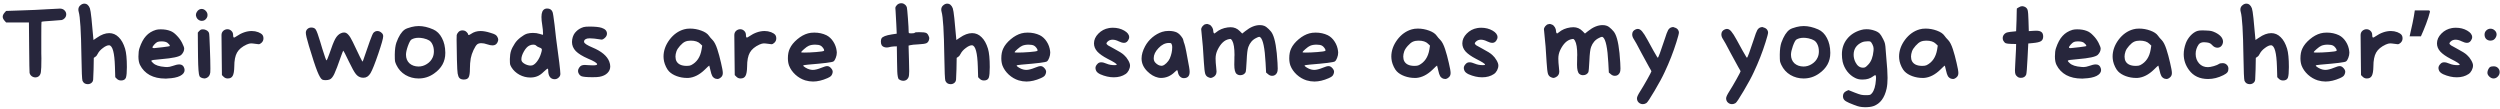 <svg width="757" height="33" viewBox="0 0 757 33" fill="none" xmlns="http://www.w3.org/2000/svg">
<path d="M14.264 2.8C16.355 2.672 17.613 2.608 18.04 2.608H18.264C18.797 2.629 19.224 2.811 19.544 3.152C19.885 3.493 20.056 3.888 20.056 4.336C20.056 4.827 19.875 5.243 19.512 5.584C19.256 5.84 18.979 6 18.68 6.064C18.403 6.107 17.464 6.181 15.864 6.288C13.731 6.416 12.632 6.523 12.568 6.608C12.525 6.651 12.504 8.133 12.504 11.056V14.16C12.504 14.672 12.504 15.323 12.504 16.112C12.525 16.88 12.536 17.403 12.536 17.68C12.536 19.856 12.483 21.243 12.376 21.84C12.291 22.416 12.067 22.843 11.704 23.12C11.427 23.333 11.107 23.44 10.744 23.44C10.317 23.44 9.933 23.312 9.592 23.056C9.251 22.8 9.037 22.459 8.952 22.032C8.909 21.797 8.867 19.163 8.824 14.128L8.76 6.8H1.848L1.336 6.224C0.995 5.819 0.824 5.435 0.824 5.072C0.824 4.688 0.995 4.293 1.336 3.888L1.848 3.312L6.456 3.152C9.421 3.067 12.024 2.949 14.264 2.8ZM24.401 1.552C24.764 1.253 25.137 1.104 25.521 1.104C26.29 1.104 26.855 1.573 27.218 2.512C27.367 2.939 27.527 3.963 27.698 5.584C27.868 7.184 28.007 8.677 28.113 10.064C28.22 11.429 28.284 12.112 28.305 12.112C28.348 12.112 28.7 11.877 29.361 11.408C30.663 10.491 31.9 10.032 33.074 10.032C34.161 10.032 35.111 10.437 35.922 11.248C36.754 12.037 37.404 13.2 37.873 14.736C38.236 15.931 38.417 17.787 38.417 20.304C38.417 21.883 38.322 22.949 38.13 23.504C37.916 24.08 37.425 24.368 36.657 24.368C36.145 24.368 35.719 24.197 35.377 23.856L34.898 23.376L34.801 20.144C34.673 15.984 34.097 13.84 33.074 13.712H32.977C32.487 13.712 31.879 13.989 31.154 14.544C30.428 15.077 29.905 15.664 29.585 16.304C29.393 16.731 29.137 17.04 28.817 17.232L28.401 17.52L28.337 21.008C28.295 22.715 28.252 23.749 28.209 24.112C28.188 24.453 28.071 24.731 27.858 24.944C27.516 25.307 27.09 25.488 26.578 25.488C25.809 25.488 25.276 25.147 24.977 24.464C24.828 24.059 24.721 21.605 24.657 17.104C24.551 9.573 24.273 5.061 23.826 3.568C23.762 3.333 23.73 3.109 23.73 2.896C23.73 2.341 23.953 1.893 24.401 1.552ZM50.684 12.944C50.3 12.667 49.692 12.528 48.86 12.528C48.348 12.528 47.943 12.592 47.644 12.72C47.367 12.848 47.047 13.115 46.684 13.52C46.343 13.904 46.172 14.181 46.172 14.352C46.172 14.501 46.332 14.576 46.652 14.576C47.079 14.555 47.964 14.459 49.308 14.288C50.652 14.117 51.346 14.011 51.388 13.968C51.41 13.947 51.42 13.915 51.42 13.872C51.42 13.637 51.175 13.328 50.684 12.944ZM47.228 9.04C47.612 8.933 48.082 8.88 48.636 8.88C49.767 8.88 50.738 9.04 51.548 9.36C52.21 9.595 52.86 10.053 53.5 10.736C54.162 11.397 54.706 12.144 55.132 12.976C55.559 13.829 55.772 14.405 55.772 14.704C55.772 15.387 55.474 16.027 54.876 16.624C54.236 17.2 52.242 17.627 48.892 17.904C47.612 18.011 46.78 18.096 46.396 18.16C46.012 18.224 45.82 18.32 45.82 18.448C45.82 18.555 46.012 18.779 46.396 19.12C47.058 19.76 48.242 20.144 49.948 20.272C50.119 20.293 50.343 20.304 50.62 20.304C51.068 20.304 51.602 20.197 52.22 19.984C53.095 19.664 53.788 19.504 54.3 19.504C55.068 19.504 55.57 19.888 55.804 20.656C55.868 20.848 55.9 21.029 55.9 21.2C55.9 21.925 55.442 22.523 54.524 22.992C53.628 23.44 52.359 23.696 50.716 23.76C50.631 23.76 50.514 23.771 50.364 23.792C50.215 23.792 50.108 23.792 50.044 23.792C48.231 23.792 46.663 23.44 45.34 22.736C44.039 22.011 43.058 20.987 42.396 19.664C42.076 19.024 41.916 18.171 41.916 17.104C41.916 16.037 42.023 15.195 42.236 14.576C42.77 12.976 43.431 11.749 44.22 10.896C45.01 10.021 46.012 9.403 47.228 9.04ZM61.081 8.912C61.166 8.891 61.294 8.88 61.465 8.88C61.87 8.88 62.244 8.987 62.585 9.2C62.926 9.392 63.161 9.659 63.289 10C63.374 10.192 63.46 11.653 63.545 14.384C63.652 17.093 63.705 19.227 63.705 20.784C63.705 21.445 63.694 21.829 63.673 21.936C63.566 22.747 63.214 23.291 62.617 23.568C62.318 23.696 62.084 23.76 61.913 23.76C61.785 23.76 61.593 23.728 61.337 23.664C60.846 23.515 60.537 23.312 60.409 23.056C60.153 22.565 60.004 20.667 59.961 17.36C59.961 16.763 59.95 15.728 59.929 14.256L59.897 9.872L60.281 9.424C60.537 9.125 60.804 8.955 61.081 8.912ZM60.313 2.896C60.569 2.768 60.814 2.704 61.049 2.704C61.518 2.704 61.934 2.896 62.297 3.28C62.66 3.643 62.841 4.069 62.841 4.56C62.841 4.901 62.756 5.2 62.585 5.456C62.222 6.032 61.732 6.32 61.113 6.32C60.708 6.32 60.334 6.181 59.993 5.904C59.652 5.627 59.438 5.243 59.353 4.752C59.353 4.731 59.342 4.699 59.321 4.656C59.321 4.592 59.321 4.549 59.321 4.528C59.321 4.208 59.417 3.899 59.609 3.6C59.801 3.28 60.036 3.045 60.313 2.896ZM67.614 9.328C67.998 9.008 68.414 8.848 68.862 8.848C69.332 8.848 69.737 9.019 70.078 9.36C70.42 9.68 70.59 10.096 70.59 10.608C70.59 11.12 70.686 11.376 70.878 11.376C70.985 11.376 71.209 11.259 71.55 11.024C73.129 9.936 74.697 9.392 76.254 9.392C76.916 9.392 77.566 9.509 78.206 9.744C78.782 9.979 79.188 10.235 79.422 10.512C79.657 10.789 79.774 11.163 79.774 11.632C79.774 12.144 79.582 12.581 79.198 12.944C78.878 13.243 78.59 13.392 78.334 13.392C78.249 13.392 77.652 13.317 76.542 13.168C76.414 13.147 76.233 13.136 75.998 13.136C75.657 13.136 75.22 13.253 74.686 13.488C73.3 14.128 72.329 14.939 71.774 15.92C71.22 16.901 70.942 18.309 70.942 20.144C70.921 21.488 70.761 22.427 70.462 22.96C70.185 23.493 69.684 23.76 68.958 23.76C68.468 23.76 68.052 23.589 67.71 23.248L67.198 22.736L67.134 17.072C67.092 12.891 67.07 10.736 67.07 10.608C67.07 10.096 67.252 9.669 67.614 9.328ZM93.053 8.816C93.373 8.496 93.779 8.336 94.269 8.336C94.931 8.336 95.389 8.56 95.645 9.008C95.923 9.435 96.36 10.64 96.957 12.624C97.128 13.179 97.341 13.893 97.597 14.768C98.323 17.072 98.739 18.245 98.845 18.288C98.973 18.288 99.261 17.648 99.709 16.368C100.435 14.192 101.032 12.667 101.501 11.792C101.992 10.917 102.568 10.341 103.229 10.064C103.549 9.915 103.869 9.84 104.189 9.84C104.659 9.84 105.085 10.064 105.469 10.512C105.875 10.939 106.323 11.664 106.813 12.688C108.691 16.677 109.683 18.672 109.789 18.672C109.832 18.672 110.077 18 110.525 16.656C110.995 15.291 111.485 13.883 111.997 12.432C112.531 10.981 112.883 10.16 113.053 9.968C113.395 9.584 113.8 9.392 114.269 9.392C114.781 9.392 115.251 9.616 115.677 10.064C115.912 10.299 116.029 10.608 116.029 10.992C116.029 11.611 115.539 13.36 114.557 16.24C113.533 19.248 112.744 21.221 112.189 22.16C111.635 23.077 110.941 23.536 110.109 23.536C109.853 23.536 109.661 23.525 109.533 23.504C108.851 23.397 108.264 23.045 107.773 22.448C107.283 21.851 106.568 20.571 105.629 18.608C104.584 16.432 104.029 15.344 103.965 15.344C103.901 15.344 103.709 15.792 103.389 16.688C102.365 19.632 101.64 21.541 101.213 22.416C100.787 23.291 100.339 23.835 99.869 24.048C99.507 24.197 99.08 24.272 98.589 24.272C98.163 24.272 97.832 24.219 97.597 24.112C97.171 23.899 96.659 23.045 96.061 21.552C95.464 20.059 94.621 17.499 93.533 13.872C92.915 11.824 92.605 10.512 92.605 9.936C92.605 9.488 92.755 9.115 93.053 8.816ZM128.213 11.6C127.637 11.493 127.157 11.44 126.773 11.44C125.899 11.44 125.163 11.621 124.565 11.984C124.267 12.176 123.915 12.827 123.509 13.936C123.125 15.024 122.933 15.899 122.933 16.56C122.933 17.627 123.275 18.491 123.957 19.152C124.661 19.792 125.579 20.123 126.709 20.144C127.627 20.144 128.48 19.888 129.269 19.376C130.08 18.864 130.667 18.192 131.029 17.36C131.264 16.827 131.381 16.219 131.381 15.536C131.381 14.704 131.221 13.979 130.901 13.36C130.667 12.869 130.347 12.496 129.941 12.24C129.536 11.984 128.96 11.771 128.213 11.6ZM124.597 8.176C125.344 7.984 126.08 7.888 126.805 7.888C128.171 7.888 129.632 8.229 131.189 8.912C132.299 9.403 133.173 10.267 133.813 11.504C134.475 12.741 134.816 14.203 134.837 15.888V16.08C134.837 18.619 133.707 20.677 131.445 22.256C130.037 23.259 128.469 23.76 126.741 23.76C125.312 23.76 123.989 23.408 122.773 22.704C121.557 21.979 120.64 20.965 120.021 19.664C119.808 19.216 119.669 18.832 119.605 18.512C119.563 18.192 119.541 17.52 119.541 16.496C119.563 14.981 119.723 13.787 120.021 12.912C120.725 10.971 121.557 9.659 122.517 8.976C122.901 8.699 123.595 8.432 124.597 8.176ZM138.834 9.68C139.154 9.36 139.548 9.2 140.018 9.2C140.551 9.2 140.978 9.371 141.298 9.712C141.596 10.011 141.746 10.235 141.746 10.384C141.746 10.533 141.81 10.608 141.938 10.608C142.066 10.608 142.3 10.491 142.642 10.256C143.474 9.68 144.434 9.392 145.522 9.392C146.354 9.392 147.346 9.573 148.498 9.936C149.223 10.149 149.703 10.331 149.938 10.48C150.172 10.608 150.364 10.789 150.514 11.024C150.748 11.387 150.866 11.717 150.866 12.016C150.866 12.251 150.78 12.539 150.61 12.88C150.311 13.456 149.82 13.744 149.138 13.744C148.69 13.744 148.156 13.637 147.538 13.424C146.876 13.189 146.279 13.072 145.746 13.072C145.212 13.072 144.796 13.189 144.498 13.424C144.178 13.68 143.804 14.256 143.378 15.152C142.972 16.027 142.695 16.859 142.546 17.648C142.375 18.629 142.29 19.685 142.29 20.816C142.29 22.075 142.162 22.939 141.906 23.408C141.65 23.856 141.18 24.08 140.498 24.08H140.242C139.751 24.037 139.378 23.888 139.122 23.632C138.866 23.355 138.684 22.896 138.578 22.256C138.492 21.851 138.418 20.443 138.354 18.032C138.29 15.6 138.258 13.584 138.258 11.984C138.258 11.152 138.268 10.693 138.29 10.608C138.354 10.331 138.535 10.021 138.834 9.68ZM162.417 13.872C162.225 13.637 161.894 13.52 161.425 13.52C161.041 13.52 160.657 13.616 160.273 13.808C159.697 14.085 159.153 14.672 158.641 15.568C158.129 16.464 157.873 17.253 157.873 17.936C157.873 18.149 157.905 18.331 157.969 18.48C158.118 18.821 158.481 19.141 159.057 19.44C159.633 19.717 160.177 19.856 160.689 19.856C160.796 19.856 160.956 19.835 161.169 19.792C161.66 19.643 162.15 19.237 162.641 18.576C163.153 17.893 163.548 17.093 163.825 16.176C163.996 15.621 164.081 15.248 164.081 15.056C164.081 14.757 163.857 14.544 163.409 14.416C162.897 14.224 162.566 14.043 162.417 13.872ZM165.009 2.704C165.201 2.619 165.425 2.576 165.681 2.576C166.492 2.576 167.036 2.928 167.313 3.632C167.441 3.952 167.644 5.243 167.921 7.504C168.177 9.872 168.326 11.205 168.369 11.504C169.244 17.84 169.681 21.467 169.681 22.384C169.681 22.811 169.5 23.184 169.137 23.504C168.796 23.824 168.401 23.984 167.953 23.984C167.334 23.984 166.854 23.76 166.513 23.312C166.172 22.843 166.001 22.213 166.001 21.424C166.001 21.083 165.958 20.869 165.873 20.784H165.841C165.713 20.784 165.318 21.093 164.657 21.712C163.953 22.416 163.27 22.885 162.609 23.12C162.012 23.355 161.329 23.472 160.561 23.472C159.43 23.472 158.342 23.195 157.297 22.64C156.252 22.064 155.441 21.307 154.865 20.368C154.652 20.005 154.513 19.696 154.449 19.44C154.406 19.163 154.385 18.64 154.385 17.872C154.406 16.891 154.524 16.069 154.737 15.408C154.95 14.747 155.345 13.979 155.921 13.104C156.326 12.485 156.902 11.888 157.649 11.312C158.396 10.736 159.046 10.363 159.601 10.192C160.156 10.043 160.742 9.968 161.361 9.968C162.129 9.968 162.801 10.064 163.377 10.256C163.996 10.448 164.326 10.544 164.369 10.544C164.412 10.544 164.433 10.416 164.433 10.16C164.433 9.456 164.348 8.571 164.177 7.504C164.028 6.629 163.953 5.84 163.953 5.136C163.953 3.813 164.305 3.003 165.009 2.704ZM176.686 8.208C177.07 8.101 177.667 8.048 178.478 8.048C180.184 8.048 181.422 8.176 182.19 8.432C183.256 8.773 183.79 9.36 183.79 10.192C183.79 10.683 183.555 11.131 183.086 11.536C182.766 11.835 182.456 11.984 182.158 11.984C182.136 11.984 182.094 11.984 182.03 11.984C181.966 11.963 181.912 11.952 181.87 11.952C180.462 11.717 179.352 11.6 178.542 11.6C178.286 11.6 178.051 11.621 177.838 11.664C177.176 11.835 176.846 12.144 176.846 12.592C176.846 12.677 176.856 12.741 176.878 12.784C177.027 13.211 177.87 13.744 179.406 14.384C182.158 15.536 183.854 16.965 184.494 18.672C184.686 19.184 184.782 19.664 184.782 20.112C184.782 20.901 184.494 21.573 183.918 22.128C183.363 22.683 182.574 23.056 181.55 23.248C181.123 23.333 180.419 23.376 179.438 23.376C177.646 23.376 176.504 23.269 176.014 23.056C175.736 22.928 175.502 22.715 175.31 22.416C175.118 22.096 175.022 21.787 175.022 21.488C175.022 21.168 175.128 20.848 175.342 20.528C175.555 20.187 175.811 19.952 176.11 19.824C176.387 19.717 176.718 19.664 177.102 19.664C177.251 19.664 177.582 19.685 178.094 19.728C178.435 19.771 178.894 19.792 179.47 19.792C180.366 19.792 180.814 19.685 180.814 19.472C180.814 19.088 179.886 18.512 178.03 17.744C176.366 17.019 175.139 16.261 174.35 15.472C173.582 14.661 173.198 13.744 173.198 12.72C173.198 12.549 173.219 12.293 173.262 11.952C173.432 10.907 173.859 10.075 174.542 9.456C175.096 8.901 175.811 8.485 176.686 8.208ZM212.02 13.232C211.402 12.613 210.442 12.304 209.14 12.304C208.5 12.304 207.935 12.411 207.444 12.624C206.975 12.837 206.463 13.253 205.908 13.872C205.354 14.491 204.991 15.056 204.82 15.568C204.628 16.123 204.532 16.645 204.532 17.136C204.532 18.267 204.98 19.067 205.876 19.536C206.41 19.813 207.103 19.952 207.956 19.952C208.532 19.952 208.97 19.877 209.268 19.728C210.996 18.853 212.052 17.285 212.436 15.024L212.628 13.808L212.02 13.232ZM207.156 8.88C207.668 8.731 208.266 8.656 208.948 8.656C210.1 8.656 211.231 8.859 212.34 9.264C213.45 9.669 214.218 10.181 214.644 10.8C214.943 11.227 215.327 11.675 215.796 12.144C216.308 12.677 216.778 13.595 217.204 14.896C217.61 16.133 217.983 17.509 218.324 19.024C218.687 20.539 218.868 21.563 218.868 22.096C218.868 22.629 218.708 23.045 218.388 23.344C217.983 23.728 217.599 23.92 217.236 23.92C217.087 23.92 216.895 23.888 216.66 23.824C216.255 23.675 215.935 23.419 215.7 23.056C215.487 22.693 215.295 22.107 215.124 21.296C214.911 20.336 214.794 19.856 214.772 19.856C214.687 19.856 214.239 20.261 213.428 21.072C211.828 22.629 210.164 23.472 208.436 23.6H207.988C206.943 23.6 205.919 23.419 204.916 23.056C203.935 22.693 203.156 22.213 202.58 21.616C202.282 21.317 201.983 20.869 201.684 20.272C201.386 19.653 201.183 19.088 201.076 18.576C200.97 18.043 200.916 17.563 200.916 17.136C200.916 15.365 201.514 13.669 202.708 12.048C203.924 10.427 205.407 9.371 207.156 8.88ZM222.896 9.328C223.28 9.008 223.696 8.848 224.144 8.848C224.613 8.848 225.018 9.019 225.36 9.36C225.701 9.68 225.872 10.096 225.872 10.608C225.872 11.12 225.968 11.376 226.16 11.376C226.266 11.376 226.49 11.259 226.832 11.024C228.41 9.936 229.978 9.392 231.536 9.392C232.197 9.392 232.848 9.509 233.488 9.744C234.064 9.979 234.469 10.235 234.704 10.512C234.938 10.789 235.056 11.163 235.056 11.632C235.056 12.144 234.864 12.581 234.48 12.944C234.16 13.243 233.872 13.392 233.616 13.392C233.53 13.392 232.933 13.317 231.824 13.168C231.696 13.147 231.514 13.136 231.28 13.136C230.938 13.136 230.501 13.253 229.968 13.488C228.581 14.128 227.61 14.939 227.056 15.92C226.501 16.901 226.224 18.309 226.224 20.144C226.202 21.488 226.042 22.427 225.744 22.96C225.466 23.493 224.965 23.76 224.24 23.76C223.749 23.76 223.333 23.589 222.992 23.248L222.48 22.736L222.416 17.072C222.373 12.891 222.352 10.736 222.352 10.608C222.352 10.096 222.533 9.669 222.896 9.328ZM248.461 13.808C248.077 13.616 247.533 13.52 246.829 13.52C246.061 13.52 245.41 13.637 244.877 13.872C244.514 14.021 244.045 14.352 243.469 14.864C242.893 15.355 242.605 15.675 242.605 15.824C242.605 15.888 242.935 15.92 243.597 15.92C244.578 15.92 245.751 15.867 247.117 15.76C248.482 15.653 249.261 15.536 249.453 15.408C249.517 15.387 249.549 15.323 249.549 15.216C249.549 15.024 249.431 14.779 249.197 14.48C248.962 14.16 248.717 13.936 248.461 13.808ZM244.685 10.096C245.218 9.947 245.847 9.872 246.573 9.872C247.917 9.872 249.143 10.139 250.253 10.672C251.085 11.099 251.778 11.749 252.333 12.624C252.887 13.477 253.229 14.437 253.357 15.504C253.357 15.547 253.357 15.611 253.357 15.696C253.378 15.781 253.389 15.845 253.389 15.888C253.389 16.443 253.282 16.987 253.069 17.52C252.877 18.053 252.642 18.416 252.365 18.608C252.002 18.864 249.453 19.184 244.717 19.568C243.714 19.653 243.213 19.749 243.213 19.856C243.213 19.984 243.437 20.187 243.885 20.464C244.333 20.741 244.77 20.933 245.197 21.04C245.581 21.125 245.89 21.168 246.125 21.168C246.807 21.168 247.693 20.944 248.781 20.496C249.549 20.176 250.114 20.016 250.477 20.016C250.839 20.016 251.181 20.176 251.501 20.496C251.927 20.923 252.141 21.328 252.141 21.712C252.141 21.968 252.077 22.235 251.949 22.512C251.842 22.768 251.693 22.971 251.501 23.12C251.33 23.269 251.01 23.451 250.541 23.664C248.983 24.347 247.533 24.688 246.189 24.688C245.421 24.688 244.631 24.571 243.821 24.336C242.733 23.995 241.741 23.419 240.845 22.608C239.949 21.776 239.309 20.859 238.924 19.856C238.69 19.195 238.573 18.459 238.573 17.648C238.573 16.475 238.765 15.493 239.149 14.704C239.597 13.723 240.354 12.784 241.421 11.888C242.487 10.992 243.575 10.395 244.685 10.096ZM271.594 1.52C271.957 1.157 272.394 0.976 272.906 0.976C273.29 0.976 273.632 1.093 273.93 1.328C274.25 1.541 274.474 1.851 274.602 2.256C274.666 2.491 274.773 3.6 274.922 5.584C275.072 7.547 275.146 8.912 275.146 9.68C275.146 9.872 275.189 9.989 275.274 10.032C275.381 10.075 275.626 10.096 276.01 10.096C276.586 10.096 276.917 10.032 277.002 9.904C277.045 9.797 277.482 9.744 278.314 9.744C279.381 9.744 280.085 9.819 280.426 9.968C280.746 10.117 280.992 10.405 281.162 10.832C281.312 11.131 281.386 11.376 281.386 11.568C281.386 11.717 281.354 11.899 281.29 12.112C281.141 12.603 280.864 12.933 280.458 13.104C280.074 13.253 279.306 13.36 278.154 13.424C276.853 13.488 276.01 13.573 275.626 13.68L275.114 13.808L275.242 18.32C275.285 20.325 275.306 21.403 275.306 21.552C275.306 22.491 275.232 23.12 275.082 23.44C274.762 24.123 274.24 24.464 273.514 24.464C273.237 24.464 272.949 24.4 272.65 24.272C272.416 24.165 272.245 24.069 272.138 23.984C272.032 23.877 271.936 23.611 271.85 23.184C271.765 22.736 271.712 22.213 271.69 21.616C271.669 21.019 271.648 20.037 271.626 18.672L271.562 14.032L270.602 14.064C270.026 14.107 269.514 14.192 269.066 14.32C268.96 14.363 268.789 14.384 268.554 14.384C267.829 14.384 267.306 14.16 266.986 13.712C266.816 13.435 266.73 13.061 266.73 12.592C266.73 12.187 266.794 11.867 266.922 11.632C267.221 11.099 268.266 10.693 270.058 10.416L271.53 10.192L271.402 7.376C271.317 5.371 271.242 4.005 271.178 3.28C271.136 2.768 271.114 2.491 271.114 2.448C271.114 2.149 271.274 1.84 271.594 1.52ZM285.683 1.552C286.045 1.253 286.419 1.104 286.803 1.104C287.571 1.104 288.136 1.573 288.499 2.512C288.648 2.939 288.808 3.963 288.979 5.584C289.149 7.184 289.288 8.677 289.395 10.064C289.501 11.429 289.565 12.112 289.587 12.112C289.629 12.112 289.981 11.877 290.643 11.408C291.944 10.491 293.181 10.032 294.355 10.032C295.443 10.032 296.392 10.437 297.203 11.248C298.035 12.037 298.685 13.2 299.155 14.736C299.517 15.931 299.699 17.787 299.699 20.304C299.699 21.883 299.603 22.949 299.411 23.504C299.197 24.08 298.707 24.368 297.939 24.368C297.427 24.368 297 24.197 296.659 23.856L296.179 23.376L296.083 20.144C295.955 15.984 295.379 13.84 294.355 13.712H294.259C293.768 13.712 293.16 13.989 292.435 14.544C291.709 15.077 291.187 15.664 290.867 16.304C290.675 16.731 290.419 17.04 290.099 17.232L289.683 17.52L289.619 21.008C289.576 22.715 289.533 23.749 289.491 24.112C289.469 24.453 289.352 24.731 289.139 24.944C288.797 25.307 288.371 25.488 287.859 25.488C287.091 25.488 286.557 25.147 286.259 24.464C286.109 24.059 286.003 21.605 285.939 17.104C285.832 9.573 285.555 5.061 285.107 3.568C285.043 3.333 285.011 3.109 285.011 2.896C285.011 2.341 285.235 1.893 285.683 1.552ZM313.086 13.808C312.702 13.616 312.158 13.52 311.454 13.52C310.686 13.52 310.035 13.637 309.502 13.872C309.139 14.021 308.67 14.352 308.094 14.864C307.518 15.355 307.23 15.675 307.23 15.824C307.23 15.888 307.56 15.92 308.222 15.92C309.203 15.92 310.376 15.867 311.742 15.76C313.107 15.653 313.886 15.536 314.078 15.408C314.142 15.387 314.174 15.323 314.174 15.216C314.174 15.024 314.056 14.779 313.822 14.48C313.587 14.16 313.342 13.936 313.086 13.808ZM309.31 10.096C309.843 9.947 310.472 9.872 311.198 9.872C312.542 9.872 313.768 10.139 314.878 10.672C315.71 11.099 316.403 11.749 316.958 12.624C317.512 13.477 317.854 14.437 317.982 15.504C317.982 15.547 317.982 15.611 317.982 15.696C318.003 15.781 318.014 15.845 318.014 15.888C318.014 16.443 317.907 16.987 317.694 17.52C317.502 18.053 317.267 18.416 316.99 18.608C316.627 18.864 314.078 19.184 309.342 19.568C308.339 19.653 307.838 19.749 307.838 19.856C307.838 19.984 308.062 20.187 308.51 20.464C308.958 20.741 309.395 20.933 309.822 21.04C310.206 21.125 310.515 21.168 310.75 21.168C311.432 21.168 312.318 20.944 313.406 20.496C314.174 20.176 314.739 20.016 315.102 20.016C315.464 20.016 315.806 20.176 316.126 20.496C316.552 20.923 316.766 21.328 316.766 21.712C316.766 21.968 316.702 22.235 316.574 22.512C316.467 22.768 316.318 22.971 316.126 23.12C315.955 23.269 315.635 23.451 315.166 23.664C313.608 24.347 312.158 24.688 310.814 24.688C310.046 24.688 309.256 24.571 308.446 24.336C307.358 23.995 306.366 23.419 305.47 22.608C304.574 21.776 303.934 20.859 303.549 19.856C303.315 19.195 303.198 18.459 303.198 17.648C303.198 16.475 303.39 15.493 303.774 14.704C304.222 13.723 304.979 12.784 306.046 11.888C307.112 10.992 308.2 10.395 309.31 10.096ZM335.803 8.496C336.187 8.432 336.582 8.4 336.987 8.4C338.267 8.4 339.409 8.688 340.411 9.264C341.414 9.84 341.915 10.501 341.915 11.248C341.915 11.44 341.883 11.611 341.819 11.76C341.499 12.571 341.019 12.976 340.379 12.976C339.91 12.976 339.377 12.827 338.779 12.528C338.097 12.187 337.467 12.016 336.891 12.016C336.273 12.016 335.761 12.219 335.355 12.624C335.142 12.837 335.035 13.008 335.035 13.136C335.035 13.307 335.195 13.509 335.515 13.744C335.857 13.957 336.475 14.299 337.371 14.768C338.843 15.536 339.835 16.165 340.347 16.656C340.838 17.083 341.265 17.616 341.627 18.256C341.99 18.875 342.171 19.397 342.171 19.824C342.171 20.315 342.043 20.805 341.787 21.296C341.531 21.787 341.211 22.16 340.827 22.416C339.846 23.077 338.651 23.408 337.243 23.408C335.921 23.408 334.555 23.099 333.147 22.48C332.486 22.16 332.07 21.797 331.899 21.392C331.771 21.093 331.707 20.827 331.707 20.592C331.707 20.165 331.91 19.749 332.315 19.344C332.593 19.024 332.966 18.864 333.435 18.864C333.883 18.864 334.427 19.003 335.067 19.28C335.771 19.579 336.582 19.728 337.499 19.728C337.926 19.728 338.139 19.675 338.139 19.568C338.139 19.312 337.222 18.725 335.387 17.808C333.958 17.061 332.913 16.325 332.251 15.6C331.59 14.853 331.259 14.032 331.259 13.136C331.259 12.069 331.697 11.088 332.571 10.192C333.467 9.275 334.545 8.709 335.803 8.496ZM354.882 13.68C354.776 13.339 354.68 13.147 354.594 13.104C354.509 13.04 354.274 13.008 353.89 13.008C352.781 13.029 351.746 13.552 350.786 14.576C349.826 15.579 349.346 16.592 349.346 17.616C349.346 18.128 349.485 18.555 349.762 18.896C350.381 19.579 351.032 19.92 351.714 19.92C351.757 19.92 351.8 19.92 351.842 19.92C351.885 19.899 351.928 19.888 351.97 19.888C352.354 19.803 352.76 19.547 353.186 19.12C353.634 18.693 353.976 18.224 354.21 17.712C354.701 16.56 354.946 15.44 354.946 14.352C354.946 14.032 354.925 13.808 354.882 13.68ZM351.906 9.648C352.482 9.456 353.144 9.36 353.89 9.36C354.872 9.36 355.704 9.52 356.386 9.84C356.834 10.075 357.24 10.427 357.602 10.896C357.986 11.344 358.221 11.771 358.306 12.176C358.392 12.581 358.509 12.965 358.658 13.328C358.893 13.947 359.362 16.272 360.066 20.304C360.173 20.944 360.226 21.424 360.226 21.744C360.226 23.024 359.629 23.664 358.434 23.664C358.029 23.664 357.656 23.504 357.314 23.184C356.994 22.864 356.792 22.469 356.706 22C356.621 21.573 356.546 21.328 356.482 21.264C356.397 21.2 356.152 21.371 355.746 21.776C354.53 22.992 353.133 23.6 351.554 23.6C351.277 23.6 350.989 23.568 350.69 23.504C349.517 23.248 348.418 22.608 347.394 21.584C346.242 20.432 345.666 19.141 345.666 17.712C345.666 16.581 346.018 15.355 346.722 14.032C347.256 13.029 347.981 12.133 348.898 11.344C349.837 10.555 350.84 9.989 351.906 9.648ZM364.976 7.344C365.275 7.301 365.445 7.269 365.488 7.248C365.595 7.248 365.84 7.323 366.224 7.472C366.523 7.6 366.789 7.856 367.024 8.24C367.259 8.624 367.376 8.997 367.376 9.36C367.376 9.637 367.429 9.851 367.536 10C367.621 10.107 367.696 10.149 367.76 10.128C367.824 10.107 367.973 10 368.208 9.808C369.168 8.997 370.341 8.496 371.728 8.304C372.155 8.261 372.453 8.24 372.624 8.24C373.712 8.24 374.64 8.635 375.408 9.424L376.144 10.16L377.072 9.424C378.587 8.208 380.059 7.6 381.488 7.6C381.979 7.6 382.416 7.675 382.8 7.824C383.227 7.995 383.685 8.325 384.176 8.816C384.688 9.285 385.072 9.787 385.328 10.32C386.096 11.877 386.597 14.779 386.832 19.024C386.875 20.091 386.896 20.677 386.896 20.784C386.896 21.339 386.821 21.755 386.672 22.032C386.352 22.651 385.861 22.96 385.2 22.96C384.731 22.96 384.315 22.789 383.952 22.448L383.376 21.968L383.216 18.992C382.981 14.555 382.448 11.984 381.616 11.28C381.488 11.195 381.381 11.152 381.296 11.152C381.125 11.152 380.816 11.269 380.368 11.504C379.259 12.037 378.469 12.944 378 14.224C377.744 14.885 377.573 16.261 377.488 18.352C377.381 20.464 377.275 21.637 377.168 21.872C376.827 22.469 376.283 22.768 375.536 22.768C375.131 22.768 374.768 22.64 374.448 22.384C373.979 22 373.744 21.061 373.744 19.568C373.744 18.885 373.755 18.32 373.776 17.872C373.776 17.723 373.776 17.52 373.776 17.264C373.797 16.987 373.808 16.784 373.808 16.656C373.808 14.565 373.573 13.115 373.104 12.304C372.912 11.963 372.72 11.792 372.528 11.792C372.507 11.792 372.368 11.813 372.112 11.856C370.747 12.112 369.595 13.211 368.656 15.152C368.272 15.963 368.08 16.816 368.08 17.712C368.08 18.48 368.144 19.419 368.272 20.528C368.336 20.976 368.368 21.349 368.368 21.648C368.368 22.459 368.016 23.035 367.312 23.376C367.013 23.525 366.779 23.6 366.608 23.6C366.48 23.6 366.277 23.547 366 23.44C365.467 23.248 365.115 22.885 364.944 22.352C364.773 21.797 364.635 20.613 364.528 18.8C364.379 15.707 364.123 12.517 363.76 9.232C363.76 9.189 363.749 9.125 363.728 9.04C363.728 8.955 363.728 8.901 363.728 8.88C363.728 8.581 363.856 8.272 364.112 7.952C364.432 7.589 364.72 7.387 364.976 7.344ZM400.273 13.808C399.889 13.616 399.345 13.52 398.641 13.52C397.873 13.52 397.222 13.637 396.689 13.872C396.326 14.021 395.857 14.352 395.281 14.864C394.705 15.355 394.417 15.675 394.417 15.824C394.417 15.888 394.748 15.92 395.409 15.92C396.39 15.92 397.564 15.867 398.929 15.76C400.294 15.653 401.073 15.536 401.265 15.408C401.329 15.387 401.361 15.323 401.361 15.216C401.361 15.024 401.244 14.779 401.009 14.48C400.774 14.16 400.529 13.936 400.273 13.808ZM396.497 10.096C397.03 9.947 397.66 9.872 398.385 9.872C399.729 9.872 400.956 10.139 402.065 10.672C402.897 11.099 403.59 11.749 404.145 12.624C404.7 13.477 405.041 14.437 405.169 15.504C405.169 15.547 405.169 15.611 405.169 15.696C405.19 15.781 405.201 15.845 405.201 15.888C405.201 16.443 405.094 16.987 404.881 17.52C404.689 18.053 404.454 18.416 404.177 18.608C403.814 18.864 401.265 19.184 396.529 19.568C395.526 19.653 395.025 19.749 395.025 19.856C395.025 19.984 395.249 20.187 395.697 20.464C396.145 20.741 396.582 20.933 397.009 21.04C397.393 21.125 397.702 21.168 397.937 21.168C398.62 21.168 399.505 20.944 400.593 20.496C401.361 20.176 401.926 20.016 402.289 20.016C402.652 20.016 402.993 20.176 403.313 20.496C403.74 20.923 403.953 21.328 403.953 21.712C403.953 21.968 403.889 22.235 403.761 22.512C403.654 22.768 403.505 22.971 403.313 23.12C403.142 23.269 402.822 23.451 402.353 23.664C400.796 24.347 399.345 24.688 398.001 24.688C397.233 24.688 396.444 24.571 395.633 24.336C394.545 23.995 393.553 23.419 392.657 22.608C391.761 21.776 391.121 20.859 390.737 19.856C390.502 19.195 390.385 18.459 390.385 17.648C390.385 16.475 390.577 15.493 390.961 14.704C391.409 13.723 392.166 12.784 393.233 11.888C394.3 10.992 395.388 10.395 396.497 10.096ZM432.395 13.232C431.777 12.613 430.817 12.304 429.515 12.304C428.875 12.304 428.31 12.411 427.819 12.624C427.35 12.837 426.838 13.253 426.283 13.872C425.729 14.491 425.366 15.056 425.195 15.568C425.003 16.123 424.907 16.645 424.907 17.136C424.907 18.267 425.355 19.067 426.251 19.536C426.785 19.813 427.478 19.952 428.331 19.952C428.907 19.952 429.345 19.877 429.643 19.728C431.371 18.853 432.427 17.285 432.811 15.024L433.003 13.808L432.395 13.232ZM427.531 8.88C428.043 8.731 428.641 8.656 429.323 8.656C430.475 8.656 431.606 8.859 432.715 9.264C433.825 9.669 434.593 10.181 435.019 10.8C435.318 11.227 435.702 11.675 436.171 12.144C436.683 12.677 437.153 13.595 437.579 14.896C437.985 16.133 438.358 17.509 438.699 19.024C439.062 20.539 439.243 21.563 439.243 22.096C439.243 22.629 439.083 23.045 438.763 23.344C438.358 23.728 437.974 23.92 437.611 23.92C437.462 23.92 437.27 23.888 437.035 23.824C436.63 23.675 436.31 23.419 436.075 23.056C435.862 22.693 435.67 22.107 435.499 21.296C435.286 20.336 435.169 19.856 435.147 19.856C435.062 19.856 434.614 20.261 433.803 21.072C432.203 22.629 430.539 23.472 428.811 23.6H428.363C427.318 23.6 426.294 23.419 425.291 23.056C424.31 22.693 423.531 22.213 422.955 21.616C422.657 21.317 422.358 20.869 422.059 20.272C421.761 19.653 421.558 19.088 421.451 18.576C421.345 18.043 421.291 17.563 421.291 17.136C421.291 15.365 421.889 13.669 423.083 12.048C424.299 10.427 425.782 9.371 427.531 8.88ZM447.335 8.496C447.719 8.432 448.113 8.4 448.519 8.4C449.799 8.4 450.94 8.688 451.943 9.264C452.945 9.84 453.447 10.501 453.447 11.248C453.447 11.44 453.415 11.611 453.351 11.76C453.031 12.571 452.551 12.976 451.911 12.976C451.441 12.976 450.908 12.827 450.311 12.528C449.628 12.187 448.999 12.016 448.423 12.016C447.804 12.016 447.292 12.219 446.887 12.624C446.673 12.837 446.567 13.008 446.567 13.136C446.567 13.307 446.727 13.509 447.047 13.744C447.388 13.957 448.007 14.299 448.903 14.768C450.375 15.536 451.367 16.165 451.879 16.656C452.369 17.083 452.796 17.616 453.159 18.256C453.521 18.875 453.703 19.397 453.703 19.824C453.703 20.315 453.575 20.805 453.319 21.296C453.063 21.787 452.743 22.16 452.359 22.416C451.377 23.077 450.183 23.408 448.775 23.408C447.452 23.408 446.087 23.099 444.679 22.48C444.017 22.16 443.601 21.797 443.431 21.392C443.303 21.093 443.239 20.827 443.239 20.592C443.239 20.165 443.441 19.749 443.847 19.344C444.124 19.024 444.497 18.864 444.967 18.864C445.415 18.864 445.959 19.003 446.599 19.28C447.303 19.579 448.113 19.728 449.031 19.728C449.457 19.728 449.671 19.675 449.671 19.568C449.671 19.312 448.753 18.725 446.919 17.808C445.489 17.061 444.444 16.325 443.783 15.6C443.121 14.853 442.791 14.032 442.791 13.136C442.791 12.069 443.228 11.088 444.103 10.192C444.999 9.275 446.076 8.709 447.335 8.496ZM468.757 7.344C469.056 7.301 469.227 7.269 469.269 7.248C469.376 7.248 469.621 7.323 470.005 7.472C470.304 7.6 470.571 7.856 470.805 8.24C471.04 8.624 471.157 8.997 471.157 9.36C471.157 9.637 471.211 9.851 471.317 10C471.403 10.107 471.477 10.149 471.541 10.128C471.605 10.107 471.755 10 471.989 9.808C472.949 8.997 474.123 8.496 475.509 8.304C475.936 8.261 476.235 8.24 476.405 8.24C477.493 8.24 478.421 8.635 479.189 9.424L479.925 10.16L480.853 9.424C482.368 8.208 483.84 7.6 485.269 7.6C485.76 7.6 486.197 7.675 486.581 7.824C487.008 7.995 487.467 8.325 487.957 8.816C488.469 9.285 488.853 9.787 489.109 10.32C489.877 11.877 490.379 14.779 490.613 19.024C490.656 20.091 490.677 20.677 490.677 20.784C490.677 21.339 490.603 21.755 490.453 22.032C490.133 22.651 489.643 22.96 488.981 22.96C488.512 22.96 488.096 22.789 487.733 22.448L487.157 21.968L486.997 18.992C486.763 14.555 486.229 11.984 485.397 11.28C485.269 11.195 485.163 11.152 485.077 11.152C484.907 11.152 484.597 11.269 484.149 11.504C483.04 12.037 482.251 12.944 481.781 14.224C481.525 14.885 481.355 16.261 481.269 18.352C481.163 20.464 481.056 21.637 480.949 21.872C480.608 22.469 480.064 22.768 479.317 22.768C478.912 22.768 478.549 22.64 478.229 22.384C477.76 22 477.525 21.061 477.525 19.568C477.525 18.885 477.536 18.32 477.557 17.872C477.557 17.723 477.557 17.52 477.557 17.264C477.579 16.987 477.589 16.784 477.589 16.656C477.589 14.565 477.355 13.115 476.885 12.304C476.693 11.963 476.501 11.792 476.309 11.792C476.288 11.792 476.149 11.813 475.893 11.856C474.528 12.112 473.376 13.211 472.437 15.152C472.053 15.963 471.861 16.816 471.861 17.712C471.861 18.48 471.925 19.419 472.053 20.528C472.117 20.976 472.149 21.349 472.149 21.648C472.149 22.459 471.797 23.035 471.093 23.376C470.795 23.525 470.56 23.6 470.389 23.6C470.261 23.6 470.059 23.547 469.781 23.44C469.248 23.248 468.896 22.885 468.725 22.352C468.555 21.797 468.416 20.613 468.309 18.8C468.16 15.707 467.904 12.517 467.541 9.232C467.541 9.189 467.531 9.125 467.509 9.04C467.509 8.955 467.509 8.901 467.509 8.88C467.509 8.581 467.637 8.272 467.893 7.952C468.213 7.589 468.501 7.387 468.757 7.344ZM506.134 8.272C506.348 8.208 506.508 8.176 506.614 8.176C506.7 8.176 506.945 8.261 507.35 8.432C507.777 8.603 508.076 8.891 508.246 9.296C508.332 9.467 508.374 9.659 508.374 9.872C508.374 10.192 508.118 11.163 507.606 12.784C506.668 15.792 505.484 18.811 504.054 21.84C503.393 23.291 502.38 25.168 501.014 27.472C499.649 29.797 498.817 31.045 498.518 31.216C498.177 31.429 497.825 31.536 497.462 31.536C496.972 31.536 496.545 31.365 496.182 31.024C495.841 30.704 495.67 30.277 495.67 29.744C495.67 29.36 496.012 28.635 496.694 27.568C497.228 26.736 497.921 25.563 498.774 24.048C499.628 22.512 500.054 21.691 500.054 21.584C500.054 21.52 499.82 21.093 499.35 20.304C499.137 19.963 498.38 18.576 497.078 16.144C495.798 13.691 495.02 12.272 494.742 11.888C494.401 11.397 494.23 10.907 494.23 10.416C494.23 9.712 494.572 9.211 495.254 8.912C495.51 8.805 495.734 8.752 495.926 8.752C496.374 8.752 496.812 9.008 497.238 9.52C497.665 10.011 498.209 10.864 498.87 12.08C500.3 14.725 501.27 16.453 501.782 17.264C501.889 17.413 501.953 17.488 501.974 17.488C502.06 17.488 502.273 17.029 502.614 16.112C503.105 14.768 503.596 13.339 504.086 11.824C504.513 10.459 504.854 9.552 505.11 9.104C505.388 8.656 505.729 8.379 506.134 8.272ZM533.134 8.272C533.348 8.208 533.508 8.176 533.614 8.176C533.7 8.176 533.945 8.261 534.35 8.432C534.777 8.603 535.076 8.891 535.246 9.296C535.332 9.467 535.374 9.659 535.374 9.872C535.374 10.192 535.118 11.163 534.606 12.784C533.668 15.792 532.484 18.811 531.054 21.84C530.393 23.291 529.38 25.168 528.014 27.472C526.649 29.797 525.817 31.045 525.518 31.216C525.177 31.429 524.825 31.536 524.462 31.536C523.972 31.536 523.545 31.365 523.182 31.024C522.841 30.704 522.67 30.277 522.67 29.744C522.67 29.36 523.012 28.635 523.694 27.568C524.228 26.736 524.921 25.563 525.774 24.048C526.628 22.512 527.054 21.691 527.054 21.584C527.054 21.52 526.82 21.093 526.35 20.304C526.137 19.963 525.38 18.576 524.078 16.144C522.798 13.691 522.02 12.272 521.742 11.888C521.401 11.397 521.23 10.907 521.23 10.416C521.23 9.712 521.572 9.211 522.254 8.912C522.51 8.805 522.734 8.752 522.926 8.752C523.374 8.752 523.812 9.008 524.238 9.52C524.665 10.011 525.209 10.864 525.87 12.08C527.3 14.725 528.27 16.453 528.782 17.264C528.889 17.413 528.953 17.488 528.974 17.488C529.06 17.488 529.273 17.029 529.614 16.112C530.105 14.768 530.596 13.339 531.086 11.824C531.513 10.459 531.854 9.552 532.11 9.104C532.388 8.656 532.729 8.379 533.134 8.272ZM547.588 11.6C547.012 11.493 546.532 11.44 546.148 11.44C545.274 11.44 544.538 11.621 543.94 11.984C543.642 12.176 543.29 12.827 542.884 13.936C542.5 15.024 542.308 15.899 542.308 16.56C542.308 17.627 542.65 18.491 543.332 19.152C544.036 19.792 544.954 20.123 546.084 20.144C547.002 20.144 547.855 19.888 548.644 19.376C549.455 18.864 550.042 18.192 550.404 17.36C550.639 16.827 550.756 16.219 550.756 15.536C550.756 14.704 550.596 13.979 550.276 13.36C550.042 12.869 549.722 12.496 549.316 12.24C548.911 11.984 548.335 11.771 547.588 11.6ZM543.972 8.176C544.719 7.984 545.455 7.888 546.18 7.888C547.546 7.888 549.007 8.229 550.564 8.912C551.674 9.403 552.548 10.267 553.188 11.504C553.85 12.741 554.191 14.203 554.212 15.888V16.08C554.212 18.619 553.082 20.677 550.82 22.256C549.412 23.259 547.844 23.76 546.116 23.76C544.687 23.76 543.364 23.408 542.148 22.704C540.932 21.979 540.015 20.965 539.396 19.664C539.183 19.216 539.044 18.832 538.98 18.512C538.938 18.192 538.916 17.52 538.916 16.496C538.938 14.981 539.098 13.787 539.396 12.912C540.1 10.971 540.932 9.659 541.892 8.976C542.276 8.699 542.97 8.432 543.972 8.176ZM566.401 12.624C566.294 12.539 566.038 12.496 565.633 12.496C564.886 12.496 564.267 12.603 563.777 12.816C562.113 13.584 561.281 14.843 561.281 16.592C561.281 17.36 561.462 18.107 561.825 18.832C562.379 19.941 563.147 20.496 564.129 20.496C564.427 20.496 564.662 20.443 564.833 20.336C565.025 20.229 565.313 19.973 565.697 19.568C566.593 18.651 567.126 17.264 567.297 15.408C567.318 15.237 567.329 15.024 567.329 14.768C567.329 14.363 567.222 13.947 567.009 13.52C566.774 13.029 566.571 12.731 566.401 12.624ZM563.553 9.072C564.022 8.923 564.566 8.848 565.185 8.848C565.974 8.848 566.742 8.976 567.489 9.232C568.235 9.467 568.801 9.787 569.185 10.192C569.462 10.469 569.814 11.035 570.241 11.888C570.539 12.464 570.721 12.933 570.785 13.296C570.87 13.637 570.945 14.352 571.009 15.44C571.051 15.909 571.115 16.709 571.201 17.84C571.307 18.971 571.393 20.016 571.457 20.976C571.521 21.936 571.553 22.811 571.553 23.6C571.553 24.859 571.457 25.936 571.265 26.832C570.646 29.627 569.334 31.387 567.329 32.112C566.689 32.347 565.825 32.464 564.737 32.464C564.011 32.443 563.467 32.389 563.105 32.304C562.742 32.24 562.198 32.069 561.473 31.792C560.235 31.323 559.414 30.96 559.009 30.704C558.603 30.469 558.326 30.181 558.177 29.84C558.091 29.605 558.049 29.371 558.049 29.136C558.049 28.432 558.369 27.92 559.009 27.6L559.713 27.28L561.633 28.048C562.507 28.389 563.137 28.603 563.521 28.688C563.905 28.773 564.395 28.816 564.993 28.816C565.633 28.816 566.038 28.784 566.209 28.72C566.379 28.677 566.582 28.517 566.817 28.24C567.499 27.429 567.905 26.064 568.033 24.144C568.054 23.973 568.065 23.749 568.065 23.472C568.065 23.003 567.979 22.768 567.809 22.768C567.681 22.768 567.467 22.885 567.169 23.12C566.315 23.76 565.302 24.08 564.129 24.08H563.745C563.019 24.08 562.347 23.92 561.729 23.6C560.811 23.152 560.011 22.491 559.329 21.616C558.667 20.741 558.209 19.771 557.953 18.704C557.803 17.957 557.729 17.2 557.729 16.432C557.729 14.661 558.241 13.125 559.265 11.824C560.31 10.501 561.739 9.584 563.553 9.072ZM586.145 13.232C585.527 12.613 584.567 12.304 583.265 12.304C582.625 12.304 582.06 12.411 581.569 12.624C581.1 12.837 580.588 13.253 580.033 13.872C579.479 14.491 579.116 15.056 578.945 15.568C578.753 16.123 578.657 16.645 578.657 17.136C578.657 18.267 579.105 19.067 580.001 19.536C580.535 19.813 581.228 19.952 582.081 19.952C582.657 19.952 583.095 19.877 583.393 19.728C585.121 18.853 586.177 17.285 586.561 15.024L586.753 13.808L586.145 13.232ZM581.281 8.88C581.793 8.731 582.391 8.656 583.073 8.656C584.225 8.656 585.356 8.859 586.465 9.264C587.575 9.669 588.343 10.181 588.769 10.8C589.068 11.227 589.452 11.675 589.921 12.144C590.433 12.677 590.903 13.595 591.329 14.896C591.735 16.133 592.108 17.509 592.449 19.024C592.812 20.539 592.993 21.563 592.993 22.096C592.993 22.629 592.833 23.045 592.513 23.344C592.108 23.728 591.724 23.92 591.361 23.92C591.212 23.92 591.02 23.888 590.785 23.824C590.38 23.675 590.06 23.419 589.825 23.056C589.612 22.693 589.42 22.107 589.249 21.296C589.036 20.336 588.919 19.856 588.897 19.856C588.812 19.856 588.364 20.261 587.553 21.072C585.953 22.629 584.289 23.472 582.561 23.6H582.113C581.068 23.6 580.044 23.419 579.041 23.056C578.06 22.693 577.281 22.213 576.705 21.616C576.407 21.317 576.108 20.869 575.809 20.272C575.511 19.653 575.308 19.088 575.201 18.576C575.095 18.043 575.041 17.563 575.041 17.136C575.041 15.365 575.639 13.669 576.833 12.048C578.049 10.427 579.532 9.371 581.281 8.88ZM611.346 2.192C611.687 1.979 612.007 1.872 612.306 1.872C612.54 1.872 612.807 1.936 613.106 2.064C613.554 2.277 613.842 2.608 613.97 3.056C614.098 3.504 614.183 4.571 614.226 6.256L614.322 9.424L615.794 9.328C615.964 9.307 616.21 9.296 616.53 9.296C617.298 9.296 617.842 9.435 618.162 9.712C618.503 9.989 618.674 10.437 618.674 11.056C618.674 11.717 618.45 12.187 618.002 12.464C617.575 12.741 616.743 12.933 615.506 13.04L614.162 13.168L613.938 17.616C613.788 20.624 613.65 22.288 613.522 22.608C613.244 23.248 612.711 23.568 611.922 23.568C611.474 23.568 611.122 23.451 610.866 23.216C610.588 23.003 610.396 22.768 610.29 22.512C610.183 22.256 610.13 21.84 610.13 21.264C610.13 20.795 610.162 20.091 610.226 19.152C610.332 17.467 610.407 16.027 610.45 14.832L610.482 13.328L609.042 13.296C608.231 13.275 607.676 13.211 607.378 13.104C607.079 12.976 606.823 12.72 606.61 12.336C606.482 12.08 606.418 11.813 606.418 11.536C606.418 11.024 606.631 10.576 607.058 10.192C607.292 9.979 607.591 9.84 607.954 9.776C608.316 9.691 608.988 9.605 609.97 9.52L610.482 9.456L610.61 6.064C610.631 5.552 610.642 4.997 610.642 4.4C610.663 3.781 610.674 3.323 610.674 3.024L610.706 2.576L610.802 2.512C610.866 2.469 610.951 2.416 611.058 2.352C611.164 2.288 611.26 2.235 611.346 2.192ZM630.997 12.944C630.613 12.667 630.005 12.528 629.173 12.528C628.661 12.528 628.255 12.592 627.957 12.72C627.679 12.848 627.359 13.115 626.997 13.52C626.655 13.904 626.485 14.181 626.485 14.352C626.485 14.501 626.645 14.576 626.965 14.576C627.391 14.555 628.277 14.459 629.621 14.288C630.965 14.117 631.658 14.011 631.701 13.968C631.722 13.947 631.733 13.915 631.733 13.872C631.733 13.637 631.487 13.328 630.997 12.944ZM627.541 9.04C627.925 8.933 628.394 8.88 628.949 8.88C630.079 8.88 631.05 9.04 631.861 9.36C632.522 9.595 633.173 10.053 633.813 10.736C634.474 11.397 635.018 12.144 635.445 12.976C635.871 13.829 636.085 14.405 636.085 14.704C636.085 15.387 635.786 16.027 635.189 16.624C634.549 17.2 632.554 17.627 629.205 17.904C627.925 18.011 627.093 18.096 626.709 18.16C626.325 18.224 626.133 18.32 626.133 18.448C626.133 18.555 626.325 18.779 626.709 19.12C627.37 19.76 628.554 20.144 630.261 20.272C630.431 20.293 630.655 20.304 630.933 20.304C631.381 20.304 631.914 20.197 632.533 19.984C633.407 19.664 634.101 19.504 634.613 19.504C635.381 19.504 635.882 19.888 636.117 20.656C636.181 20.848 636.213 21.029 636.213 21.2C636.213 21.925 635.754 22.523 634.837 22.992C633.941 23.44 632.671 23.696 631.029 23.76C630.943 23.76 630.826 23.771 630.677 23.792C630.527 23.792 630.421 23.792 630.357 23.792C628.543 23.792 626.975 23.44 625.653 22.736C624.351 22.011 623.37 20.987 622.709 19.664C622.389 19.024 622.229 18.171 622.229 17.104C622.229 16.037 622.335 15.195 622.549 14.576C623.082 12.976 623.743 11.749 624.533 10.896C625.322 10.021 626.325 9.403 627.541 9.04ZM650.802 13.232C650.183 12.613 649.223 12.304 647.922 12.304C647.282 12.304 646.716 12.411 646.226 12.624C645.756 12.837 645.244 13.253 644.69 13.872C644.135 14.491 643.772 15.056 643.602 15.568C643.41 16.123 643.314 16.645 643.314 17.136C643.314 18.267 643.762 19.067 644.658 19.536C645.191 19.813 645.884 19.952 646.738 19.952C647.314 19.952 647.751 19.877 648.05 19.728C649.778 18.853 650.834 17.285 651.218 15.024L651.41 13.808L650.802 13.232ZM645.938 8.88C646.45 8.731 647.047 8.656 647.73 8.656C648.882 8.656 650.012 8.859 651.122 9.264C652.231 9.669 652.999 10.181 653.426 10.8C653.724 11.227 654.108 11.675 654.578 12.144C655.09 12.677 655.559 13.595 655.986 14.896C656.391 16.133 656.764 17.509 657.106 19.024C657.468 20.539 657.65 21.563 657.65 22.096C657.65 22.629 657.49 23.045 657.17 23.344C656.764 23.728 656.38 23.92 656.017 23.92C655.868 23.92 655.676 23.888 655.442 23.824C655.036 23.675 654.716 23.419 654.482 23.056C654.268 22.693 654.076 22.107 653.906 21.296C653.692 20.336 653.575 19.856 653.554 19.856C653.468 19.856 653.02 20.261 652.21 21.072C650.61 22.629 648.946 23.472 647.218 23.6H646.77C645.724 23.6 644.7 23.419 643.698 23.056C642.716 22.693 641.938 22.213 641.362 21.616C641.063 21.317 640.764 20.869 640.466 20.272C640.167 19.653 639.964 19.088 639.858 18.576C639.751 18.043 639.698 17.563 639.698 17.136C639.698 15.365 640.295 13.669 641.49 12.048C642.706 10.427 644.188 9.371 645.938 8.88ZM665.293 9.392C665.634 9.264 666.167 9.2 666.893 9.2C667.277 9.2 667.586 9.211 667.821 9.232C668.674 9.253 669.261 9.307 669.581 9.392C669.901 9.456 670.327 9.616 670.861 9.872C672.375 10.64 673.133 11.568 673.133 12.656C673.133 12.891 673.058 13.179 672.909 13.52C672.589 14.139 672.098 14.448 671.437 14.448C670.839 14.448 670.295 14.171 669.805 13.616C669.57 13.36 669.357 13.189 669.165 13.104C668.973 12.997 668.663 12.912 668.237 12.848C667.81 12.805 667.522 12.784 667.373 12.784C666.626 12.784 666.082 13.019 665.741 13.488C665.143 14.363 664.845 15.312 664.845 16.336C664.845 17.445 665.186 18.395 665.869 19.184C666.551 19.952 667.447 20.336 668.557 20.336C668.983 20.336 669.581 20.229 670.349 20.016C671.117 19.781 671.629 19.568 671.885 19.376C672.098 19.205 672.471 19.12 673.005 19.12C673.517 19.12 673.933 19.28 674.253 19.6C674.594 19.92 674.765 20.325 674.765 20.816C674.765 21.264 674.658 21.627 674.445 21.904C674.231 22.181 673.826 22.469 673.229 22.768C671.693 23.536 670.157 23.92 668.621 23.92C666.082 23.92 664.151 23.013 662.829 21.2C661.762 19.749 661.229 18.16 661.229 16.432C661.229 15.365 661.442 14.245 661.869 13.072C662.189 12.24 662.658 11.483 663.277 10.8C663.917 10.117 664.589 9.648 665.293 9.392ZM679.058 1.552C679.42 1.253 679.794 1.104 680.178 1.104C680.946 1.104 681.511 1.573 681.874 2.512C682.023 2.939 682.183 3.963 682.354 5.584C682.524 7.184 682.663 8.677 682.77 10.064C682.876 11.429 682.94 12.112 682.962 12.112C683.004 12.112 683.356 11.877 684.018 11.408C685.319 10.491 686.556 10.032 687.73 10.032C688.818 10.032 689.767 10.437 690.578 11.248C691.41 12.037 692.06 13.2 692.53 14.736C692.892 15.931 693.074 17.787 693.074 20.304C693.074 21.883 692.978 22.949 692.786 23.504C692.572 24.08 692.082 24.368 691.314 24.368C690.802 24.368 690.375 24.197 690.034 23.856L689.554 23.376L689.458 20.144C689.33 15.984 688.754 13.84 687.73 13.712H687.634C687.143 13.712 686.535 13.989 685.81 14.544C685.084 15.077 684.562 15.664 684.242 16.304C684.05 16.731 683.794 17.04 683.474 17.232L683.058 17.52L682.994 21.008C682.951 22.715 682.908 23.749 682.866 24.112C682.844 24.453 682.727 24.731 682.514 24.944C682.172 25.307 681.746 25.488 681.234 25.488C680.466 25.488 679.932 25.147 679.634 24.464C679.484 24.059 679.378 21.605 679.314 17.104C679.207 9.573 678.93 5.061 678.482 3.568C678.418 3.333 678.386 3.109 678.386 2.896C678.386 2.341 678.61 1.893 679.058 1.552ZM706.461 13.808C706.077 13.616 705.533 13.52 704.829 13.52C704.061 13.52 703.41 13.637 702.877 13.872C702.514 14.021 702.045 14.352 701.469 14.864C700.893 15.355 700.605 15.675 700.605 15.824C700.605 15.888 700.935 15.92 701.597 15.92C702.578 15.92 703.751 15.867 705.117 15.76C706.482 15.653 707.261 15.536 707.453 15.408C707.517 15.387 707.549 15.323 707.549 15.216C707.549 15.024 707.431 14.779 707.197 14.48C706.962 14.16 706.717 13.936 706.461 13.808ZM702.685 10.096C703.218 9.947 703.847 9.872 704.573 9.872C705.917 9.872 707.143 10.139 708.253 10.672C709.085 11.099 709.778 11.749 710.333 12.624C710.887 13.477 711.229 14.437 711.357 15.504C711.357 15.547 711.357 15.611 711.357 15.696C711.378 15.781 711.389 15.845 711.389 15.888C711.389 16.443 711.282 16.987 711.069 17.52C710.877 18.053 710.642 18.416 710.365 18.608C710.002 18.864 707.453 19.184 702.717 19.568C701.714 19.653 701.213 19.749 701.213 19.856C701.213 19.984 701.437 20.187 701.885 20.464C702.333 20.741 702.77 20.933 703.197 21.04C703.581 21.125 703.89 21.168 704.125 21.168C704.807 21.168 705.693 20.944 706.781 20.496C707.549 20.176 708.114 20.016 708.477 20.016C708.839 20.016 709.181 20.176 709.501 20.496C709.927 20.923 710.141 21.328 710.141 21.712C710.141 21.968 710.077 22.235 709.949 22.512C709.842 22.768 709.693 22.971 709.501 23.12C709.33 23.269 709.01 23.451 708.541 23.664C706.983 24.347 705.533 24.688 704.189 24.688C703.421 24.688 702.631 24.571 701.821 24.336C700.733 23.995 699.741 23.419 698.845 22.608C697.949 21.776 697.309 20.859 696.924 19.856C696.69 19.195 696.573 18.459 696.573 17.648C696.573 16.475 696.765 15.493 697.149 14.704C697.597 13.723 698.354 12.784 699.421 11.888C700.487 10.992 701.575 10.395 702.685 10.096ZM715.333 9.328C715.717 9.008 716.133 8.848 716.581 8.848C717.05 8.848 717.456 9.019 717.797 9.36C718.138 9.68 718.309 10.096 718.309 10.608C718.309 11.12 718.405 11.376 718.597 11.376C718.704 11.376 718.928 11.259 719.269 11.024C720.848 9.936 722.416 9.392 723.973 9.392C724.634 9.392 725.285 9.509 725.925 9.744C726.501 9.979 726.906 10.235 727.141 10.512C727.376 10.789 727.493 11.163 727.493 11.632C727.493 12.144 727.301 12.581 726.917 12.944C726.597 13.243 726.309 13.392 726.053 13.392C725.968 13.392 725.37 13.317 724.261 13.168C724.133 13.147 723.952 13.136 723.717 13.136C723.376 13.136 722.938 13.253 722.405 13.488C721.018 14.128 720.048 14.939 719.493 15.92C718.938 16.901 718.661 18.309 718.661 20.144C718.64 21.488 718.48 22.427 718.181 22.96C717.904 23.493 717.402 23.76 716.677 23.76C716.186 23.76 715.77 23.589 715.429 23.248L714.917 22.736L714.853 17.072C714.81 12.891 714.789 10.736 714.789 10.608C714.789 10.096 714.97 9.669 715.333 9.328ZM735.81 3.504C735.533 4.635 735.138 5.872 734.626 7.216C734.114 8.56 733.591 9.819 733.058 10.992H729.634C729.933 9.733 730.231 8.389 730.53 6.96C730.829 5.531 731.053 4.261 731.202 3.152H735.586L735.81 3.504ZM742.46 8.496C742.844 8.432 743.238 8.4 743.644 8.4C744.924 8.4 746.065 8.688 747.068 9.264C748.07 9.84 748.572 10.501 748.572 11.248C748.572 11.44 748.54 11.611 748.476 11.76C748.156 12.571 747.676 12.976 747.036 12.976C746.566 12.976 746.033 12.827 745.436 12.528C744.753 12.187 744.124 12.016 743.548 12.016C742.929 12.016 742.417 12.219 742.012 12.624C741.798 12.837 741.692 13.008 741.692 13.136C741.692 13.307 741.852 13.509 742.172 13.744C742.513 13.957 743.132 14.299 744.028 14.768C745.5 15.536 746.492 16.165 747.004 16.656C747.494 17.083 747.921 17.616 748.284 18.256C748.646 18.875 748.828 19.397 748.828 19.824C748.828 20.315 748.7 20.805 748.444 21.296C748.188 21.787 747.868 22.16 747.484 22.416C746.502 23.077 745.308 23.408 743.9 23.408C742.577 23.408 741.212 23.099 739.804 22.48C739.142 22.16 738.726 21.797 738.556 21.392C738.428 21.093 738.364 20.827 738.364 20.592C738.364 20.165 738.566 19.749 738.972 19.344C739.249 19.024 739.622 18.864 740.092 18.864C740.54 18.864 741.084 19.003 741.724 19.28C742.428 19.579 743.238 19.728 744.156 19.728C744.582 19.728 744.796 19.675 744.796 19.568C744.796 19.312 743.878 18.725 742.044 17.808C740.614 17.061 739.569 16.325 738.908 15.6C738.246 14.853 737.916 14.032 737.916 13.136C737.916 12.069 738.353 11.088 739.228 10.192C740.124 9.275 741.201 8.709 742.46 8.496ZM753.443 21.008C753.613 20.645 753.805 20.4 754.019 20.272C754.232 20.144 754.595 20.08 755.107 20.08C755.64 20.08 756.067 20.251 756.387 20.592C756.728 20.912 756.899 21.328 756.899 21.84C756.899 22.352 756.707 22.8 756.323 23.184C755.96 23.568 755.533 23.76 755.043 23.76C754.616 23.76 754.2 23.579 753.795 23.216C753.389 22.832 753.187 22.437 753.187 22.032C753.187 21.691 753.272 21.349 753.443 21.008ZM752.323 10.48C752.323 9.968 752.504 9.541 752.867 9.2C753.229 8.859 753.645 8.688 754.115 8.688C754.605 8.688 755.032 8.859 755.395 9.2C755.779 9.541 755.971 9.957 755.971 10.448C755.971 10.725 755.896 11.003 755.747 11.28C755.405 11.963 754.861 12.304 754.115 12.304C753.624 12.304 753.197 12.144 752.835 11.824C752.493 11.483 752.323 11.035 752.323 10.48Z" fill="#27263C"/>
</svg>
